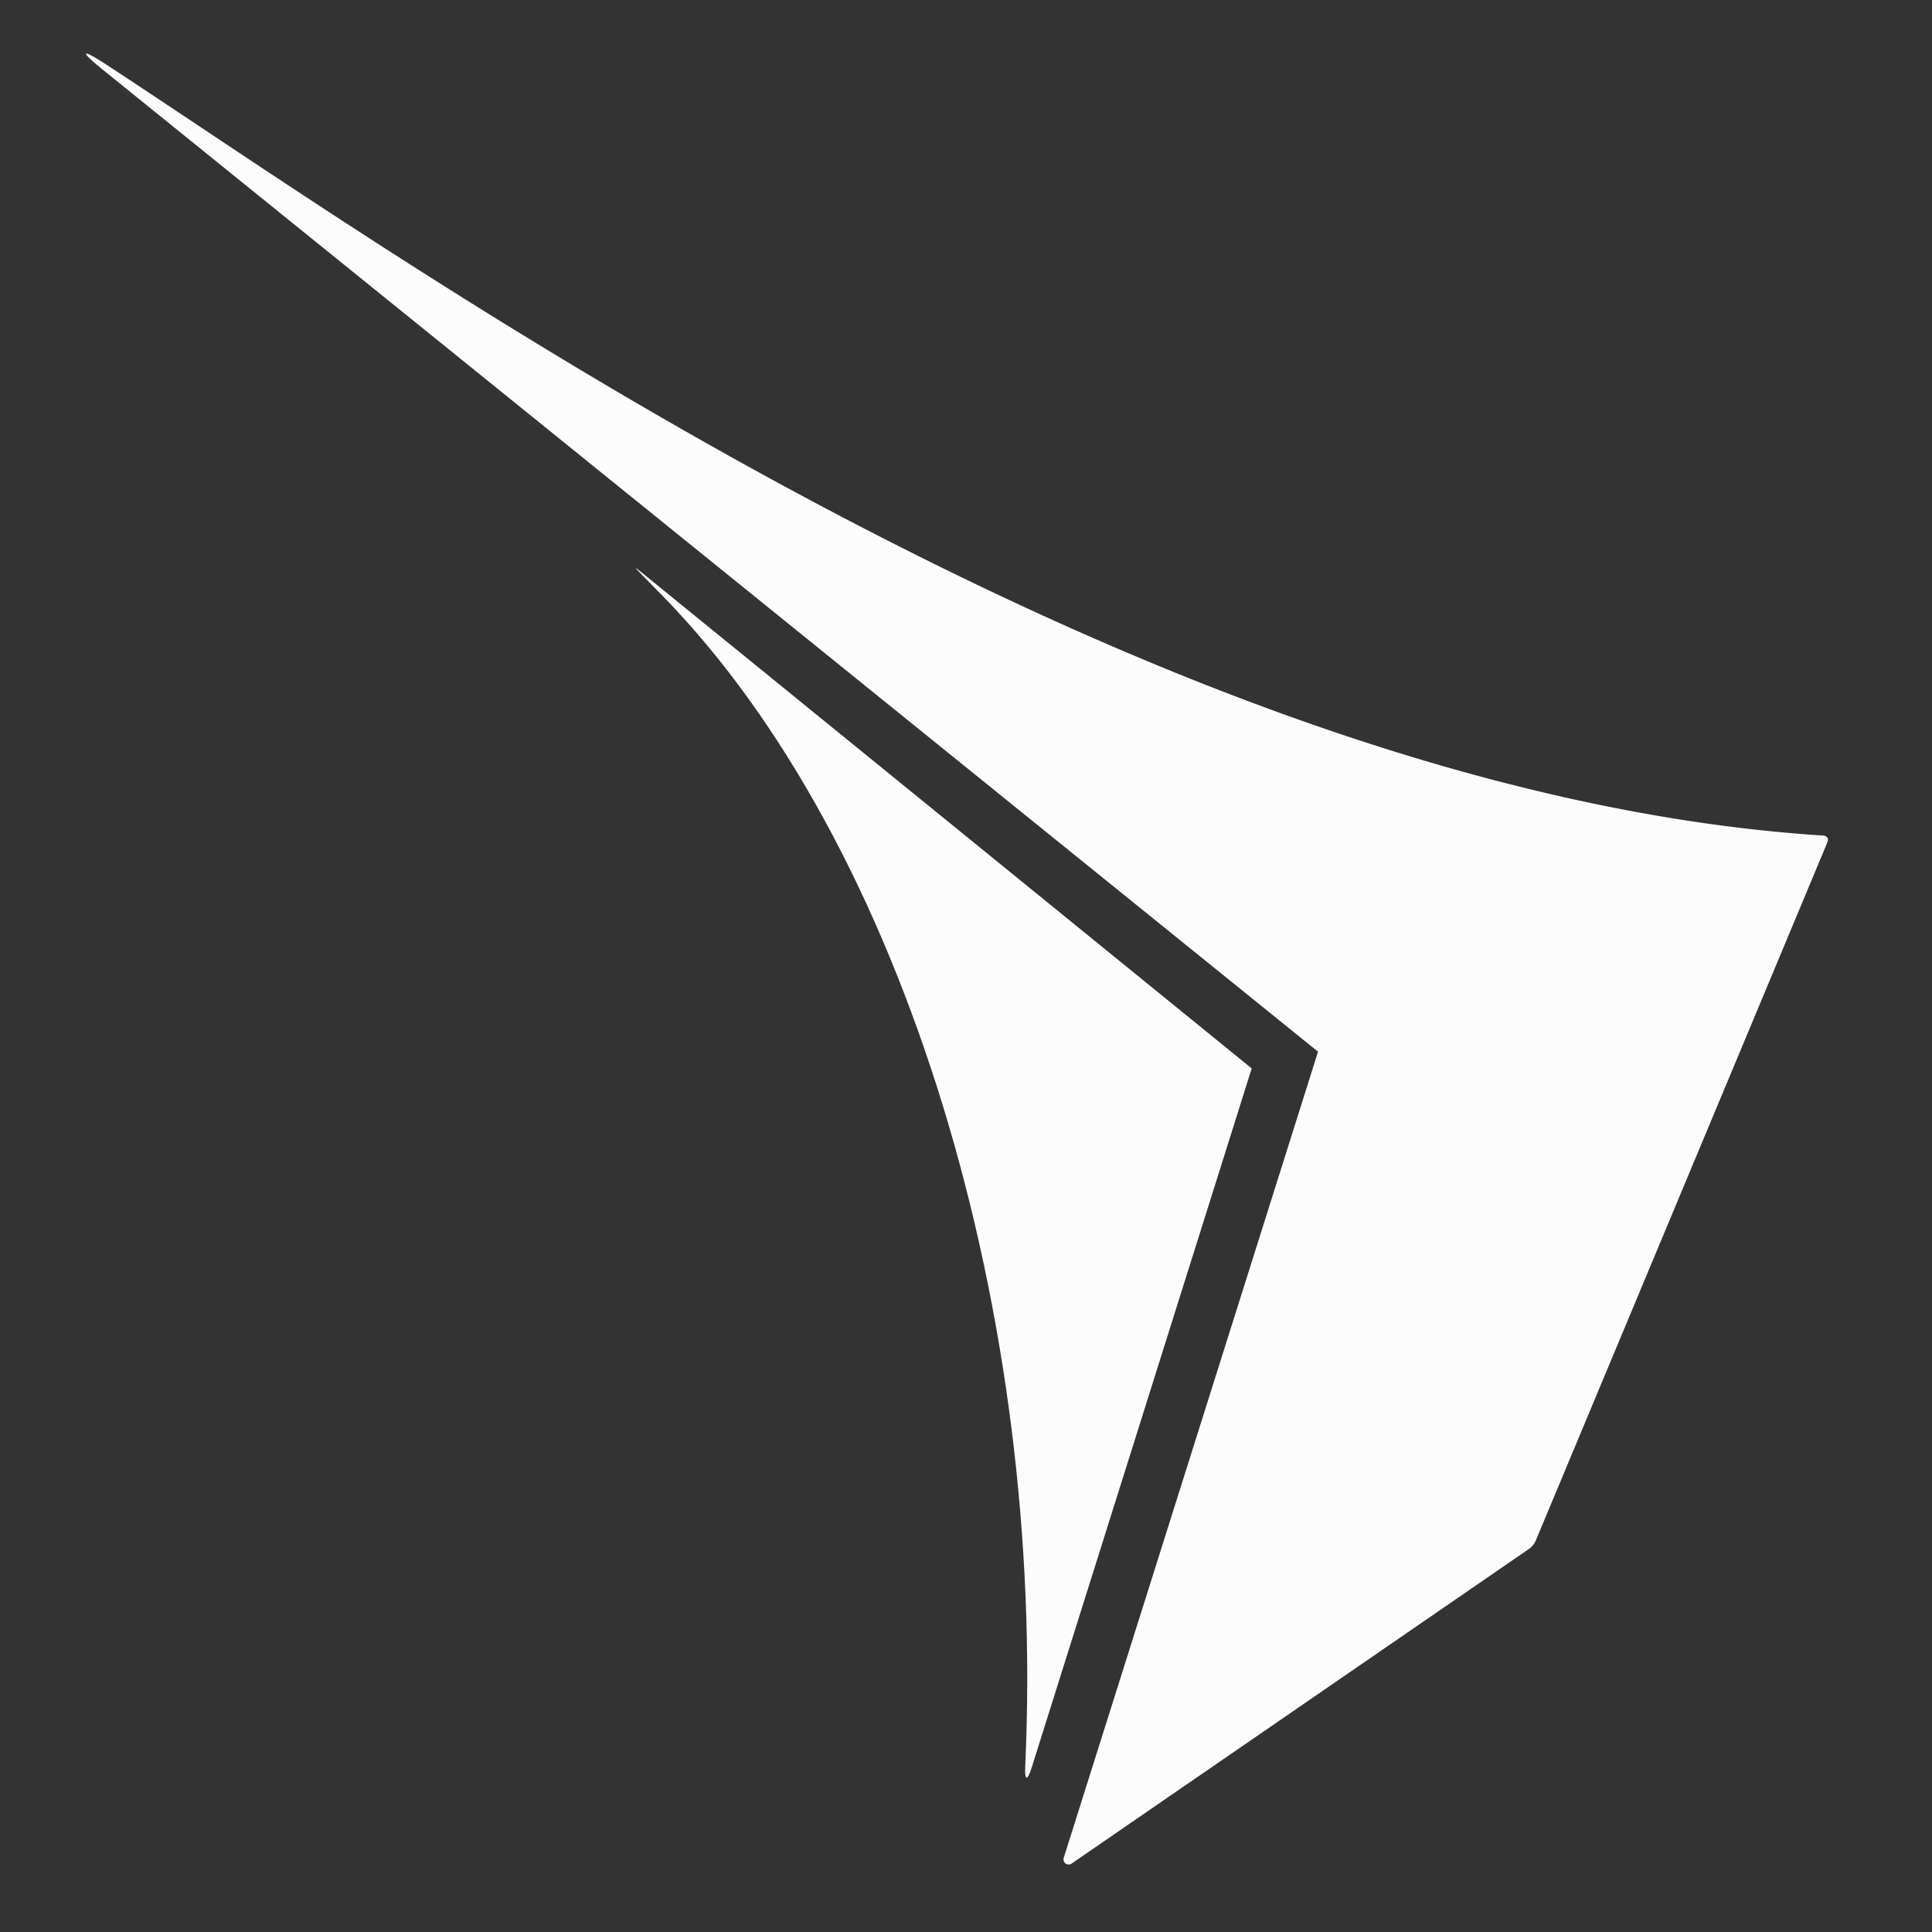 <?xml version="1.0" encoding="UTF-8" standalone="no"?>
<!-- Created with Inkscape (http://www.inkscape.org/) -->

<svg
   width="512"
   height="512"
   viewBox="0 0 512 512"
   version="1.1"
   id="svg5"
   inkscape:version="1.1.2 (0a00cf5339, 2022-02-04)"
   sodipodi:docname="cyg_logo_light_large.svg"
   xmlns:inkscape="http://www.inkscape.org/namespaces/inkscape"
   xmlns:sodipodi="http://sodipodi.sourceforge.net/DTD/sodipodi-0.dtd"
   xmlns="http://www.w3.org/2000/svg"
   xmlns:svg="http://www.w3.org/2000/svg">
  <rect x="0" y="0" width="512" height="512" fill="#333333" stroke="none"/>
  <sodipodi:namedview
     id="namedview7"
     pagecolor="#000000"
     bordercolor="#666666"
     borderopacity="1.0"
     inkscape:pageshadow="2"
     inkscape:pageopacity="0"
     inkscape:pagecheckerboard="0"
     inkscape:document-units="px"
     showgrid="false"
     inkscape:zoom="0.5"
     inkscape:cx="506"
     inkscape:cy="343"
     inkscape:window-width="1490"
     inkscape:window-height="820"
     inkscape:window-x="312"
     inkscape:window-y="153"
     inkscape:window-maximized="0"
     inkscape:current-layer="layer1" />
  <defs
     id="defs2">
    <inkscape:path-effect
       effect="fillet_chamfer"
       id="path-effect2485"
       is_visible="true"
       lpeversion="1"
       satellites_param="F,0,0,1,0,1.506,0,1 @ F,0,0,1,0,1.797,0,1 @ F,0,0,1,0,15.116,0,1 @ F,0,0,1,0,0,0,1 @ F,0,0,1,0,3.961,0,1"
       unit="px"
       method="auto"
       mode="F"
       radius="5"
       chamfer_steps="1"
       flexible="false"
       use_knot_distance="true"
       apply_no_radius="true"
       apply_with_radius="true"
       only_selected="false"
       hide_knots="false" />
    <inkscape:path-effect
       effect="fillet_chamfer"
       id="path-effect1039"
       is_visible="true"
       lpeversion="1"
       satellites_param="C,0,0,1,0,0,0,1 @ C,0,0,1,0,5,0,1 @ C,0,0,1,0,0.956,0,1 @ C,0,0,1,0,5,0,1 @ C,0,0,1,0,0,0,1"
       unit="px"
       method="auto"
       mode="F"
       radius="5"
       chamfer_steps="1"
       flexible="false"
       use_knot_distance="true"
       apply_no_radius="true"
       apply_with_radius="true"
       only_selected="false"
       hide_knots="false" />
    <inkscape:path-effect
       effect="fillet_chamfer"
       id="path-effect904"
       is_visible="true"
       lpeversion="1"
       satellites_param="F,0,0,1,0,0,0,1 @ F,0,0,1,0,6.938,0,1 @ F,0,0,1,0,23.996,0,1"
       unit="px"
       method="auto"
       mode="F"
       radius="15"
       chamfer_steps="1"
       flexible="false"
       use_knot_distance="true"
       apply_no_radius="true"
       apply_with_radius="true"
       only_selected="false"
       hide_knots="false" />
  </defs>
  <g
     inkscape:label="Layer 1"
     inkscape:groupmode="layer"
     id="layer1">
    <path
       style="fill:#fcfcfc;fill-opacity:1;stroke:none;stroke-width:2.369px;stroke-linecap:butt;stroke-linejoin:miter;stroke-opacity:1"
       d="m 331.716,283.145 -58.313,185.29 c -1.15,3.655 -1.891,3.517 -1.714,-0.31 5.531,-119.523 -31.805,-244.52 -96.267,-310.396 -9.263,-9.466 -9.446,-9.312 0.838,-0.953 z"
       id="path2234"
       sodipodi:nodetypes="cccc"
       inkscape:path-effect="#path-effect904"
       inkscape:original-d="M 331.71648,283.14476 271.32085,475.0522 C 279.29304,342.87708 234.2617,202.44883 157.64092,141.64004 Z" />
    <path
       style="fill:#fcfcfc;fill-opacity:1;fill-rule:evenodd;stroke:none;stroke-width:2.369px;stroke-linecap:butt;stroke-linejoin:miter;stroke-opacity:1"
       d="m 406.42,409.638 v 0"
       id="path2822"
       inkscape:connector-type="polyline"
       inkscape:connector-curvature="0" />
    <path
       style="fill:#fcfcfc;fill-opacity:1;stroke:none;stroke-width:2.369px;stroke-linecap:butt;stroke-linejoin:miter;stroke-opacity:1"
       d="m 407.001,408.248 77.287,-185.049 c 0.382,-0.916 -0.111,-1.705 -1.101,-1.768 C 303.478,209.987 104.977,67.335 28.377,17.253 21.389,12.684 20.908,13.359 27.402,18.606 L 349.294,278.708 281.899,492.344 a 1.363,1.363 36.491 0 0 2.072,1.533 l 121.208,-83.385 a 5.117,5.117 129.071 0 0 1.822,-2.244 z"
       id="path2857"
       sodipodi:nodetypes="cccccc"
       inkscape:path-effect="#path-effect2485"
       inkscape:original-d="M 406.42028,409.63835 484.9808,221.54136 C 293.74083,210.28614 80.659234,49.393127 15.644333,9.10538 l 333.649447,269.60298 -68.5861,217.41402 z" />
  </g>
</svg>
